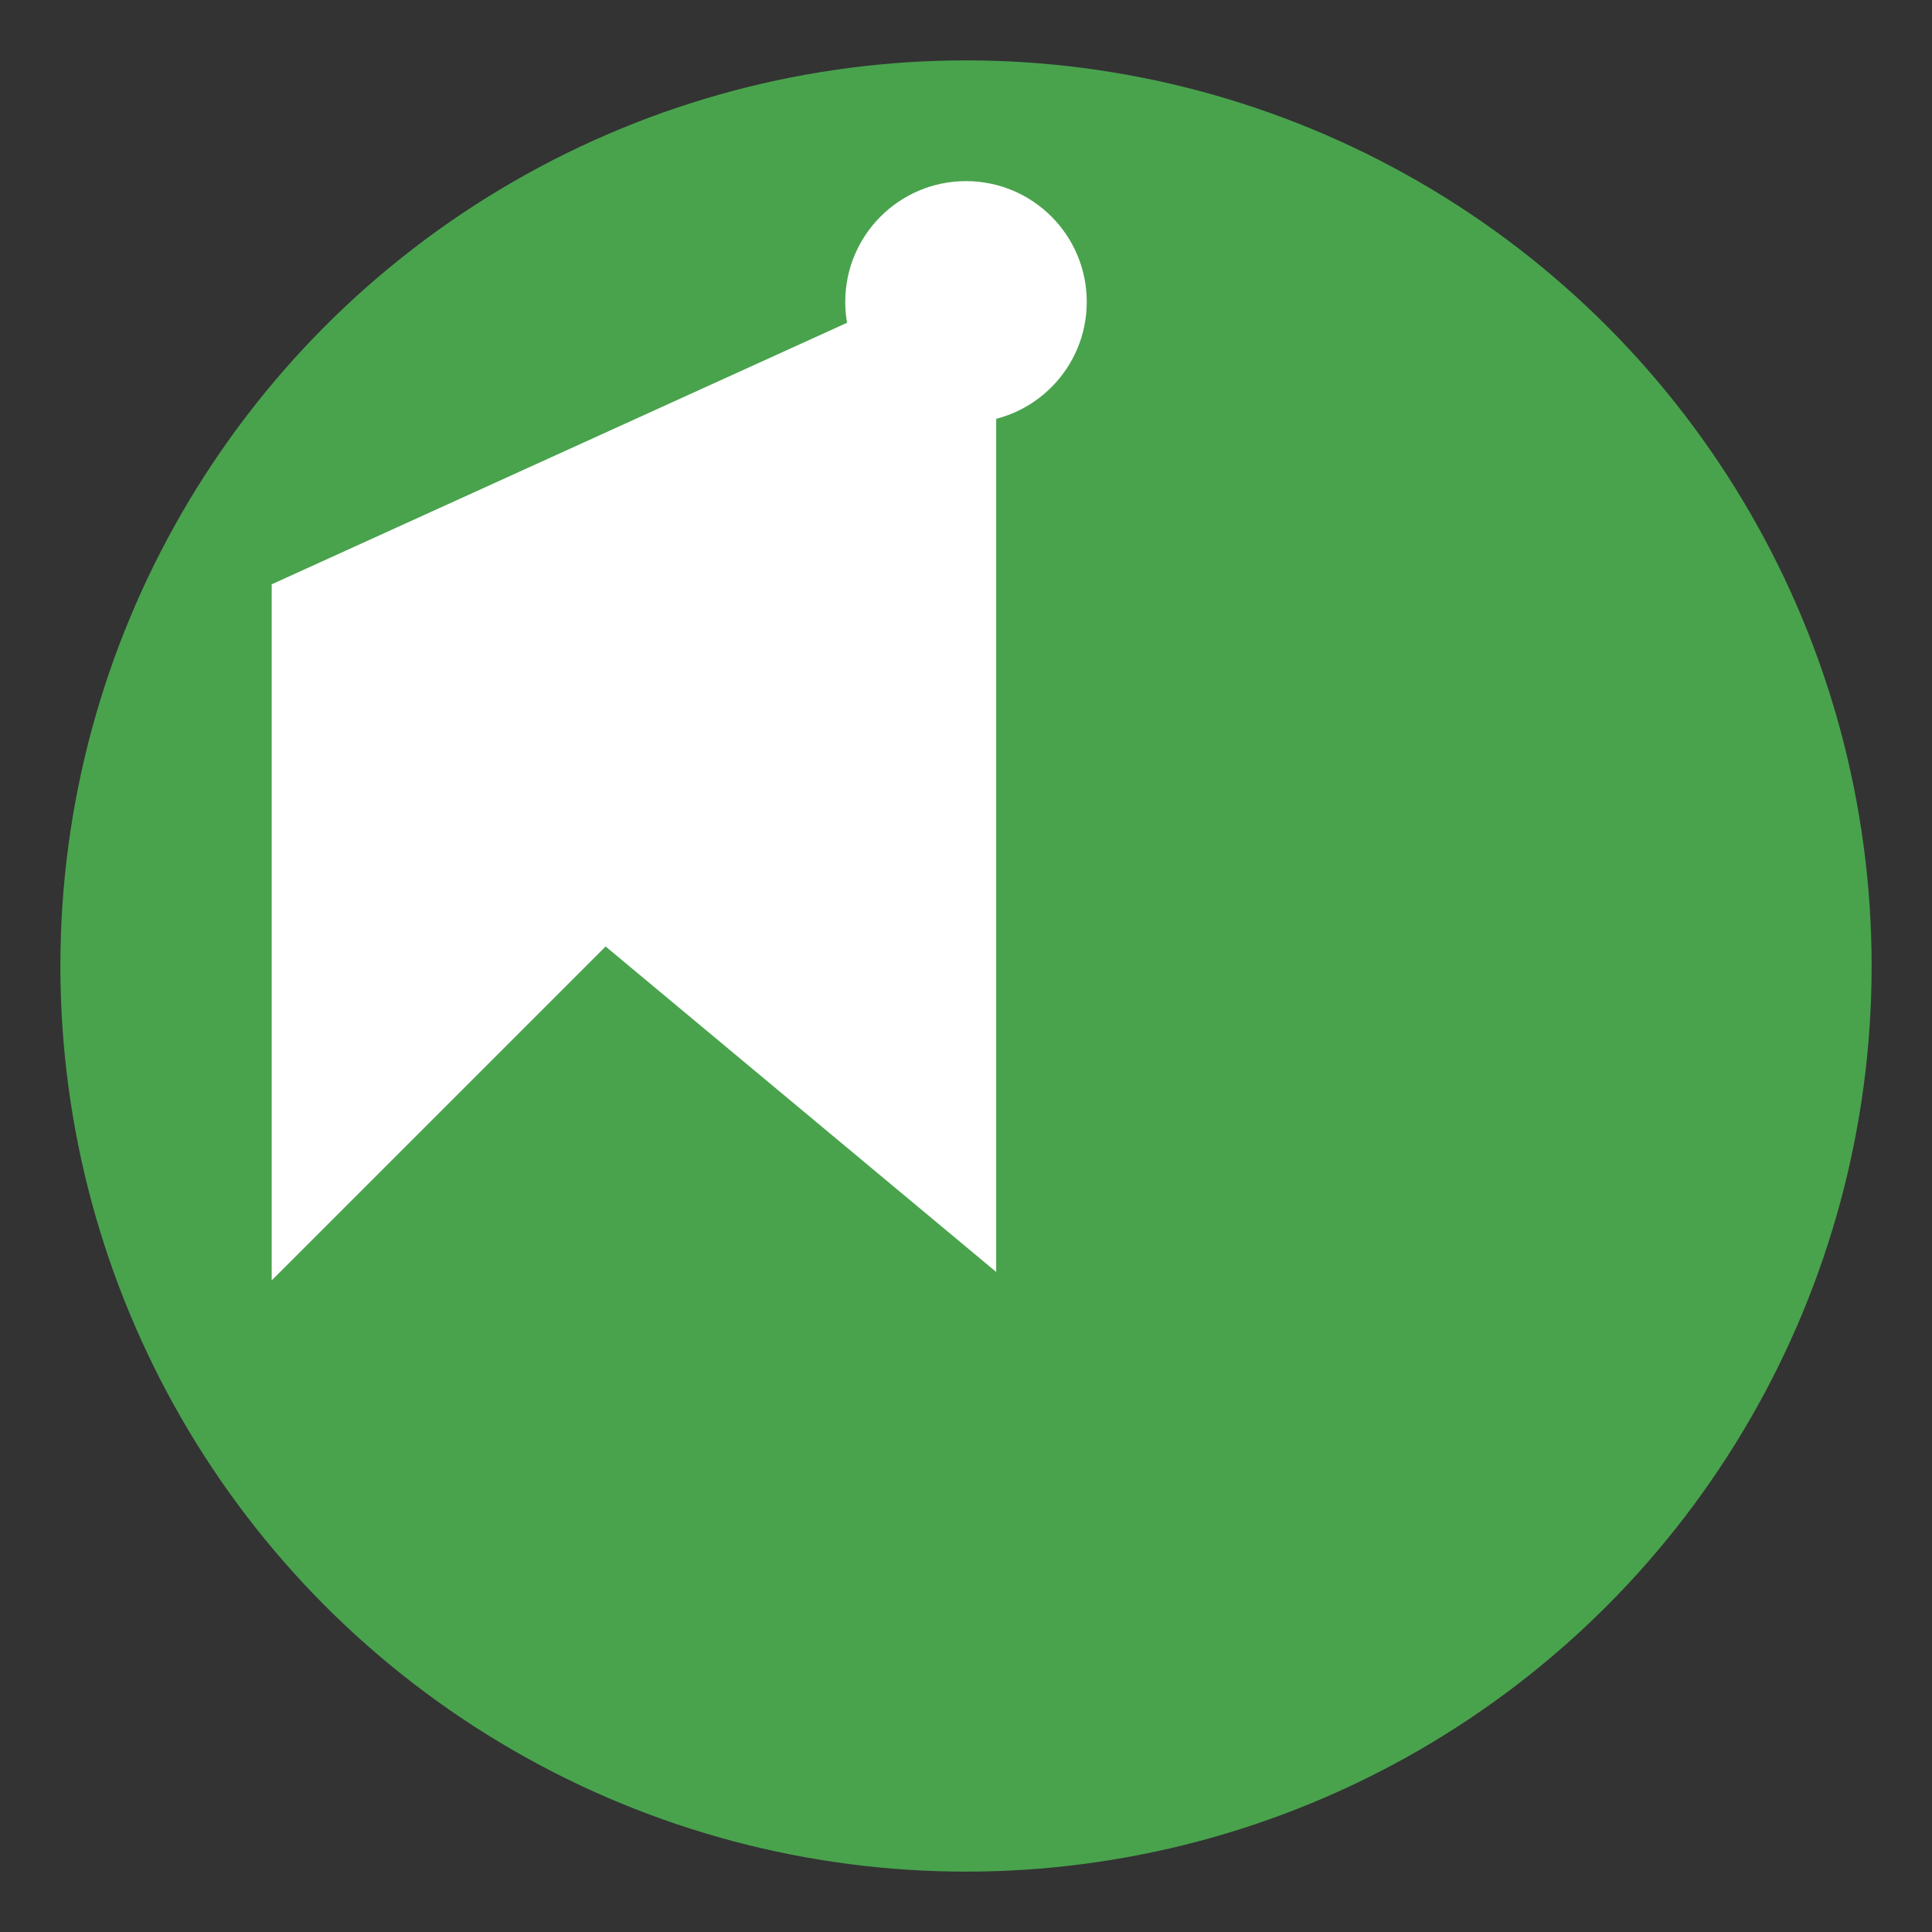 <?xml version="1.0" encoding="UTF-8"?>
<svg width="128" height="128" viewBox="0 0 128 128" xmlns="http://www.w3.org/2000/svg">
  <rect x="0" y="0" width="128" height="128" fill="#333333" stroke="none"/>
  <!-- Background circle -->
  <circle cx="64" cy="64" r="60" fill="#4CAF50" opacity="0.9"/>
  
  <!-- Hand pointer -->
  <path d="M64 20 L64 80 L40 60 L20 80 L20 40 L64 20" 
        fill="white" 
        stroke="white" 
        stroke-width="4"/>
  
  <!-- Cursor tip -->
  <circle cx="64" cy="20" r="8" fill="white"/>
</svg> 